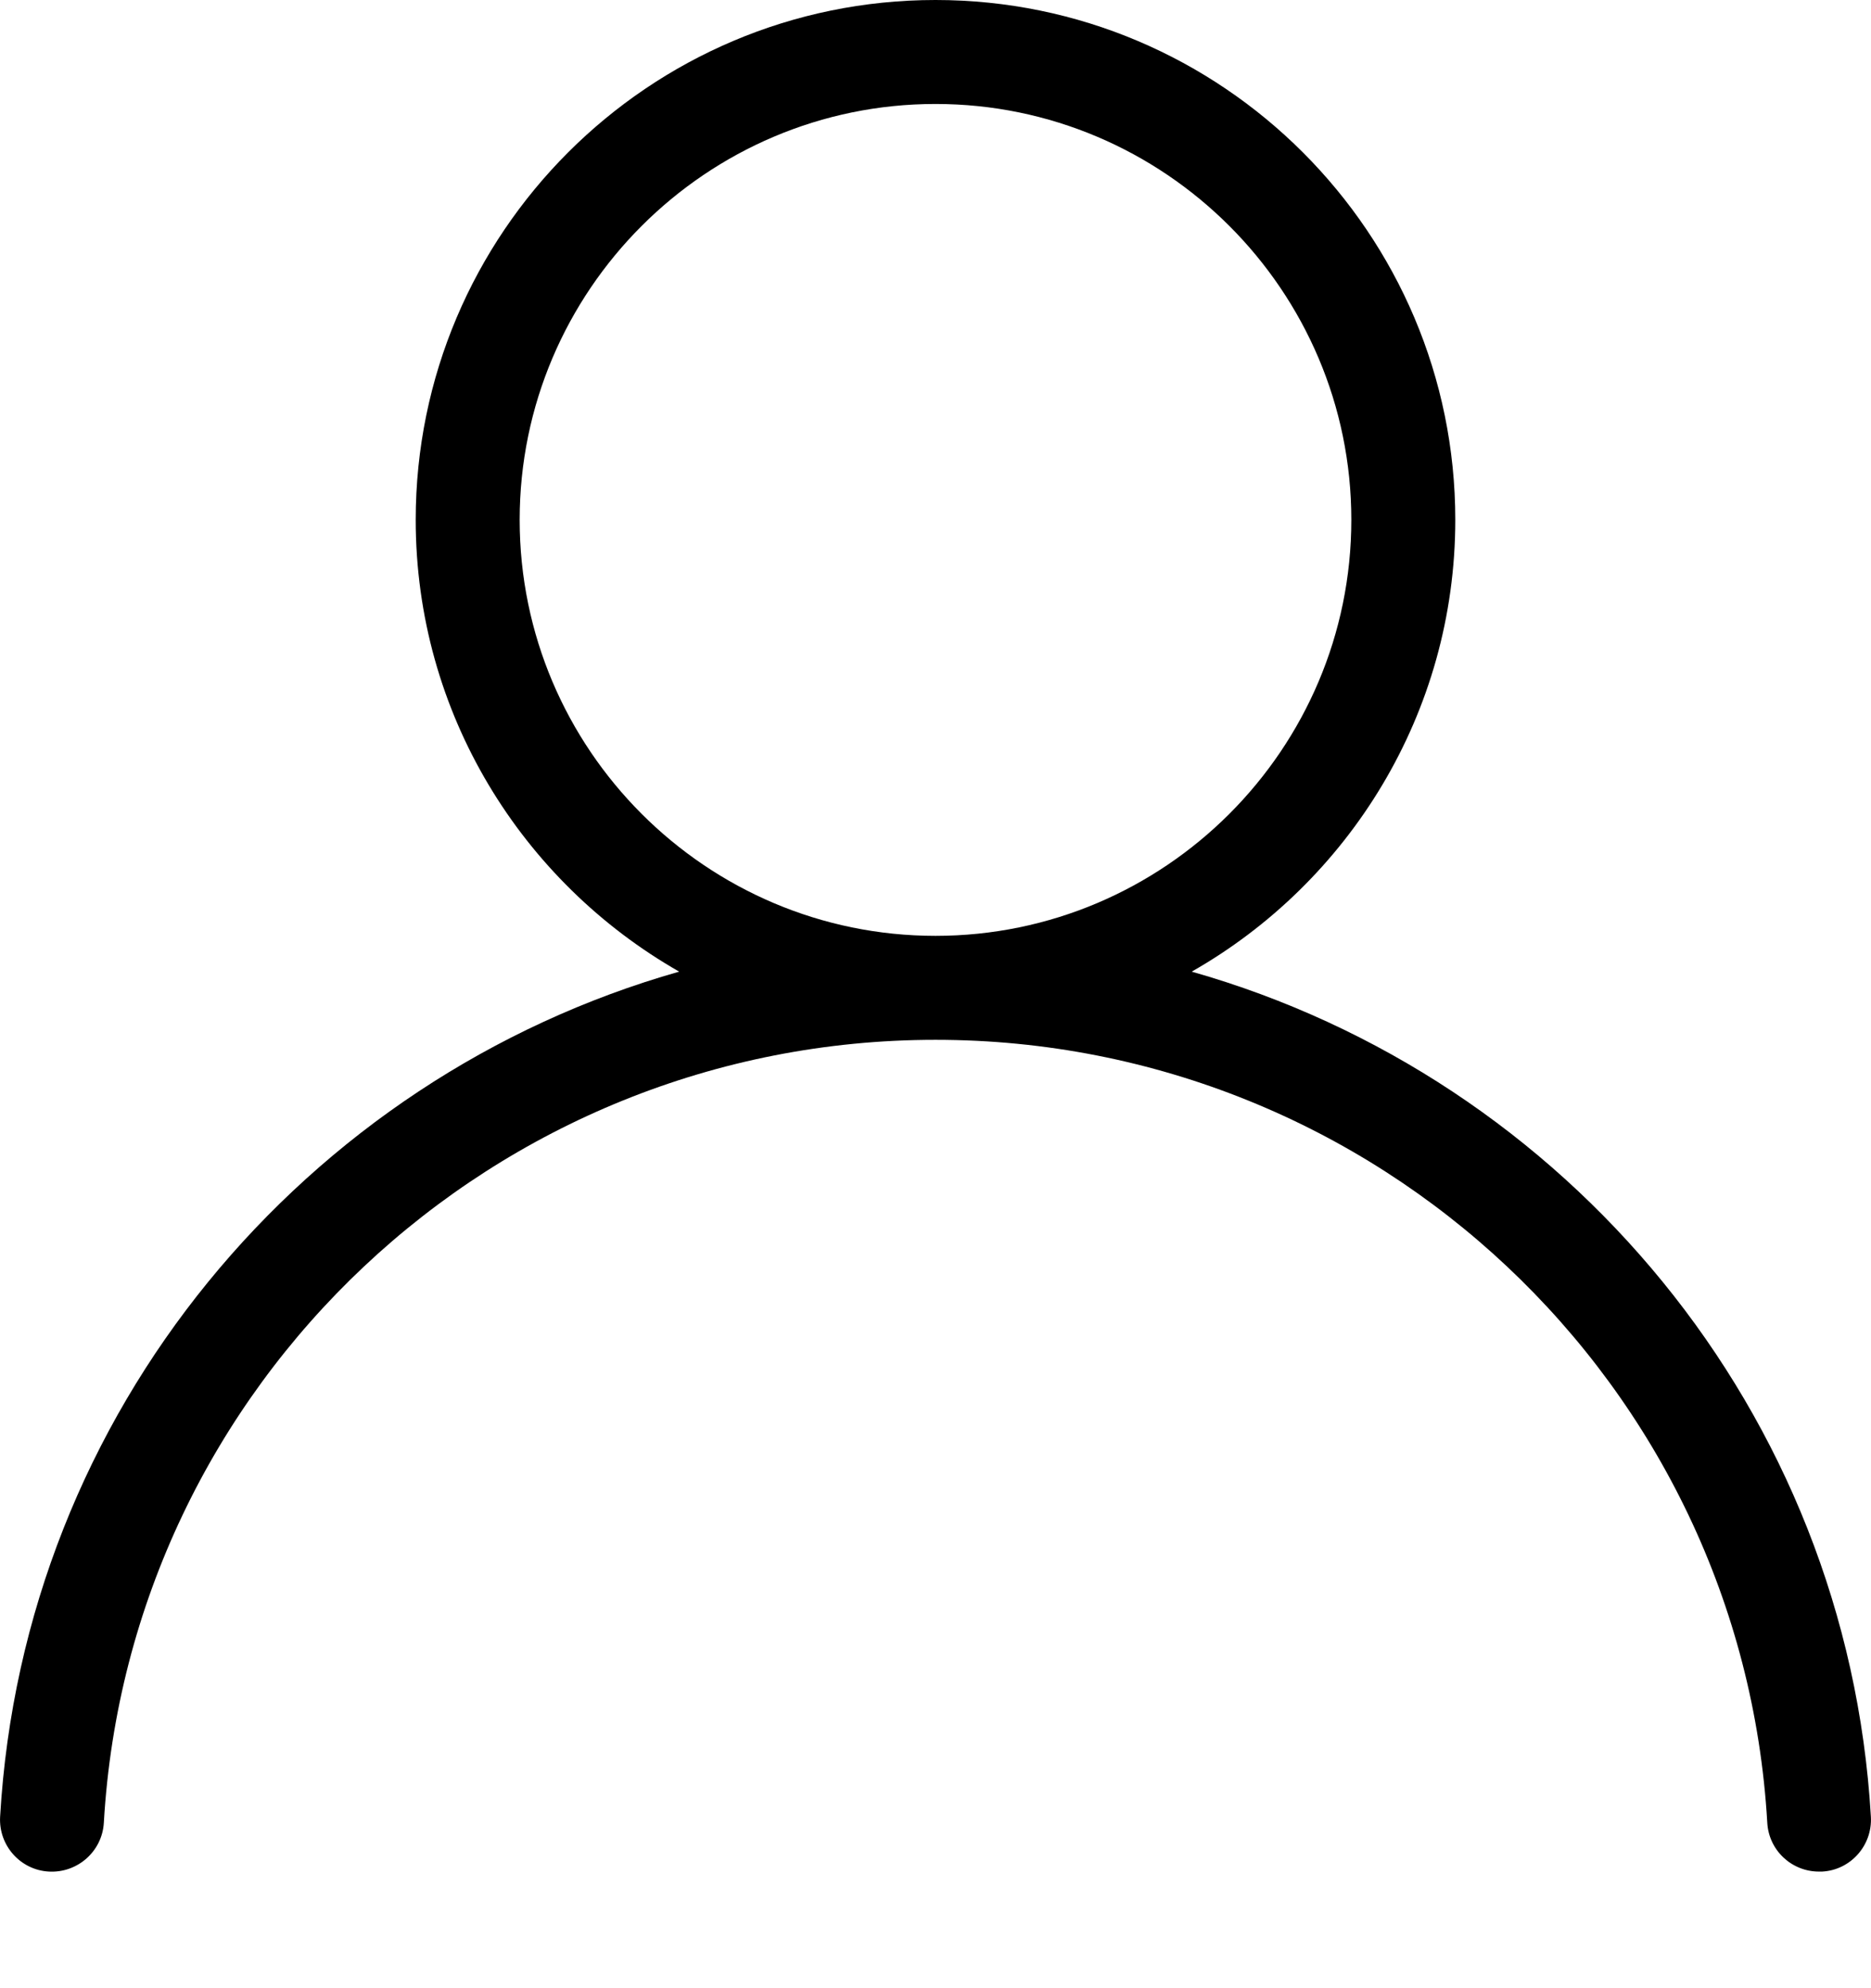 <svg width="16" height="17" viewBox="0 0 16 17" fill="none" xmlns="http://www.w3.org/2000/svg">
<path d="M10.191 8.308C11.534 7.544 12.445 6.099 12.445 4.445C12.445 1.994 10.452 0 8 0C5.548 0 3.555 1.994 3.555 4.445C3.555 6.099 4.464 7.541 5.808 8.308C2.608 9.217 0.201 12.067 0.001 15.534C-0.013 15.779 0.174 15.99 0.419 16.003C0.663 16.016 0.874 15.83 0.888 15.585C1.105 11.831 4.23 8.891 8 8.891C11.77 8.891 14.895 11.831 15.113 15.585C15.126 15.821 15.321 16.003 15.555 16.003C15.564 16.003 15.573 16.003 15.582 16.003C15.826 15.99 16.013 15.779 15.999 15.534C15.797 12.067 13.392 9.217 10.191 8.308ZM4.444 4.445C4.444 2.485 6.04 0.889 8 0.889C9.96 0.889 11.556 2.485 11.556 4.445C11.556 6.406 9.96 8.002 8 8.002C6.04 8.002 4.444 6.406 4.444 4.445Z" fill="black"/>
</svg>

